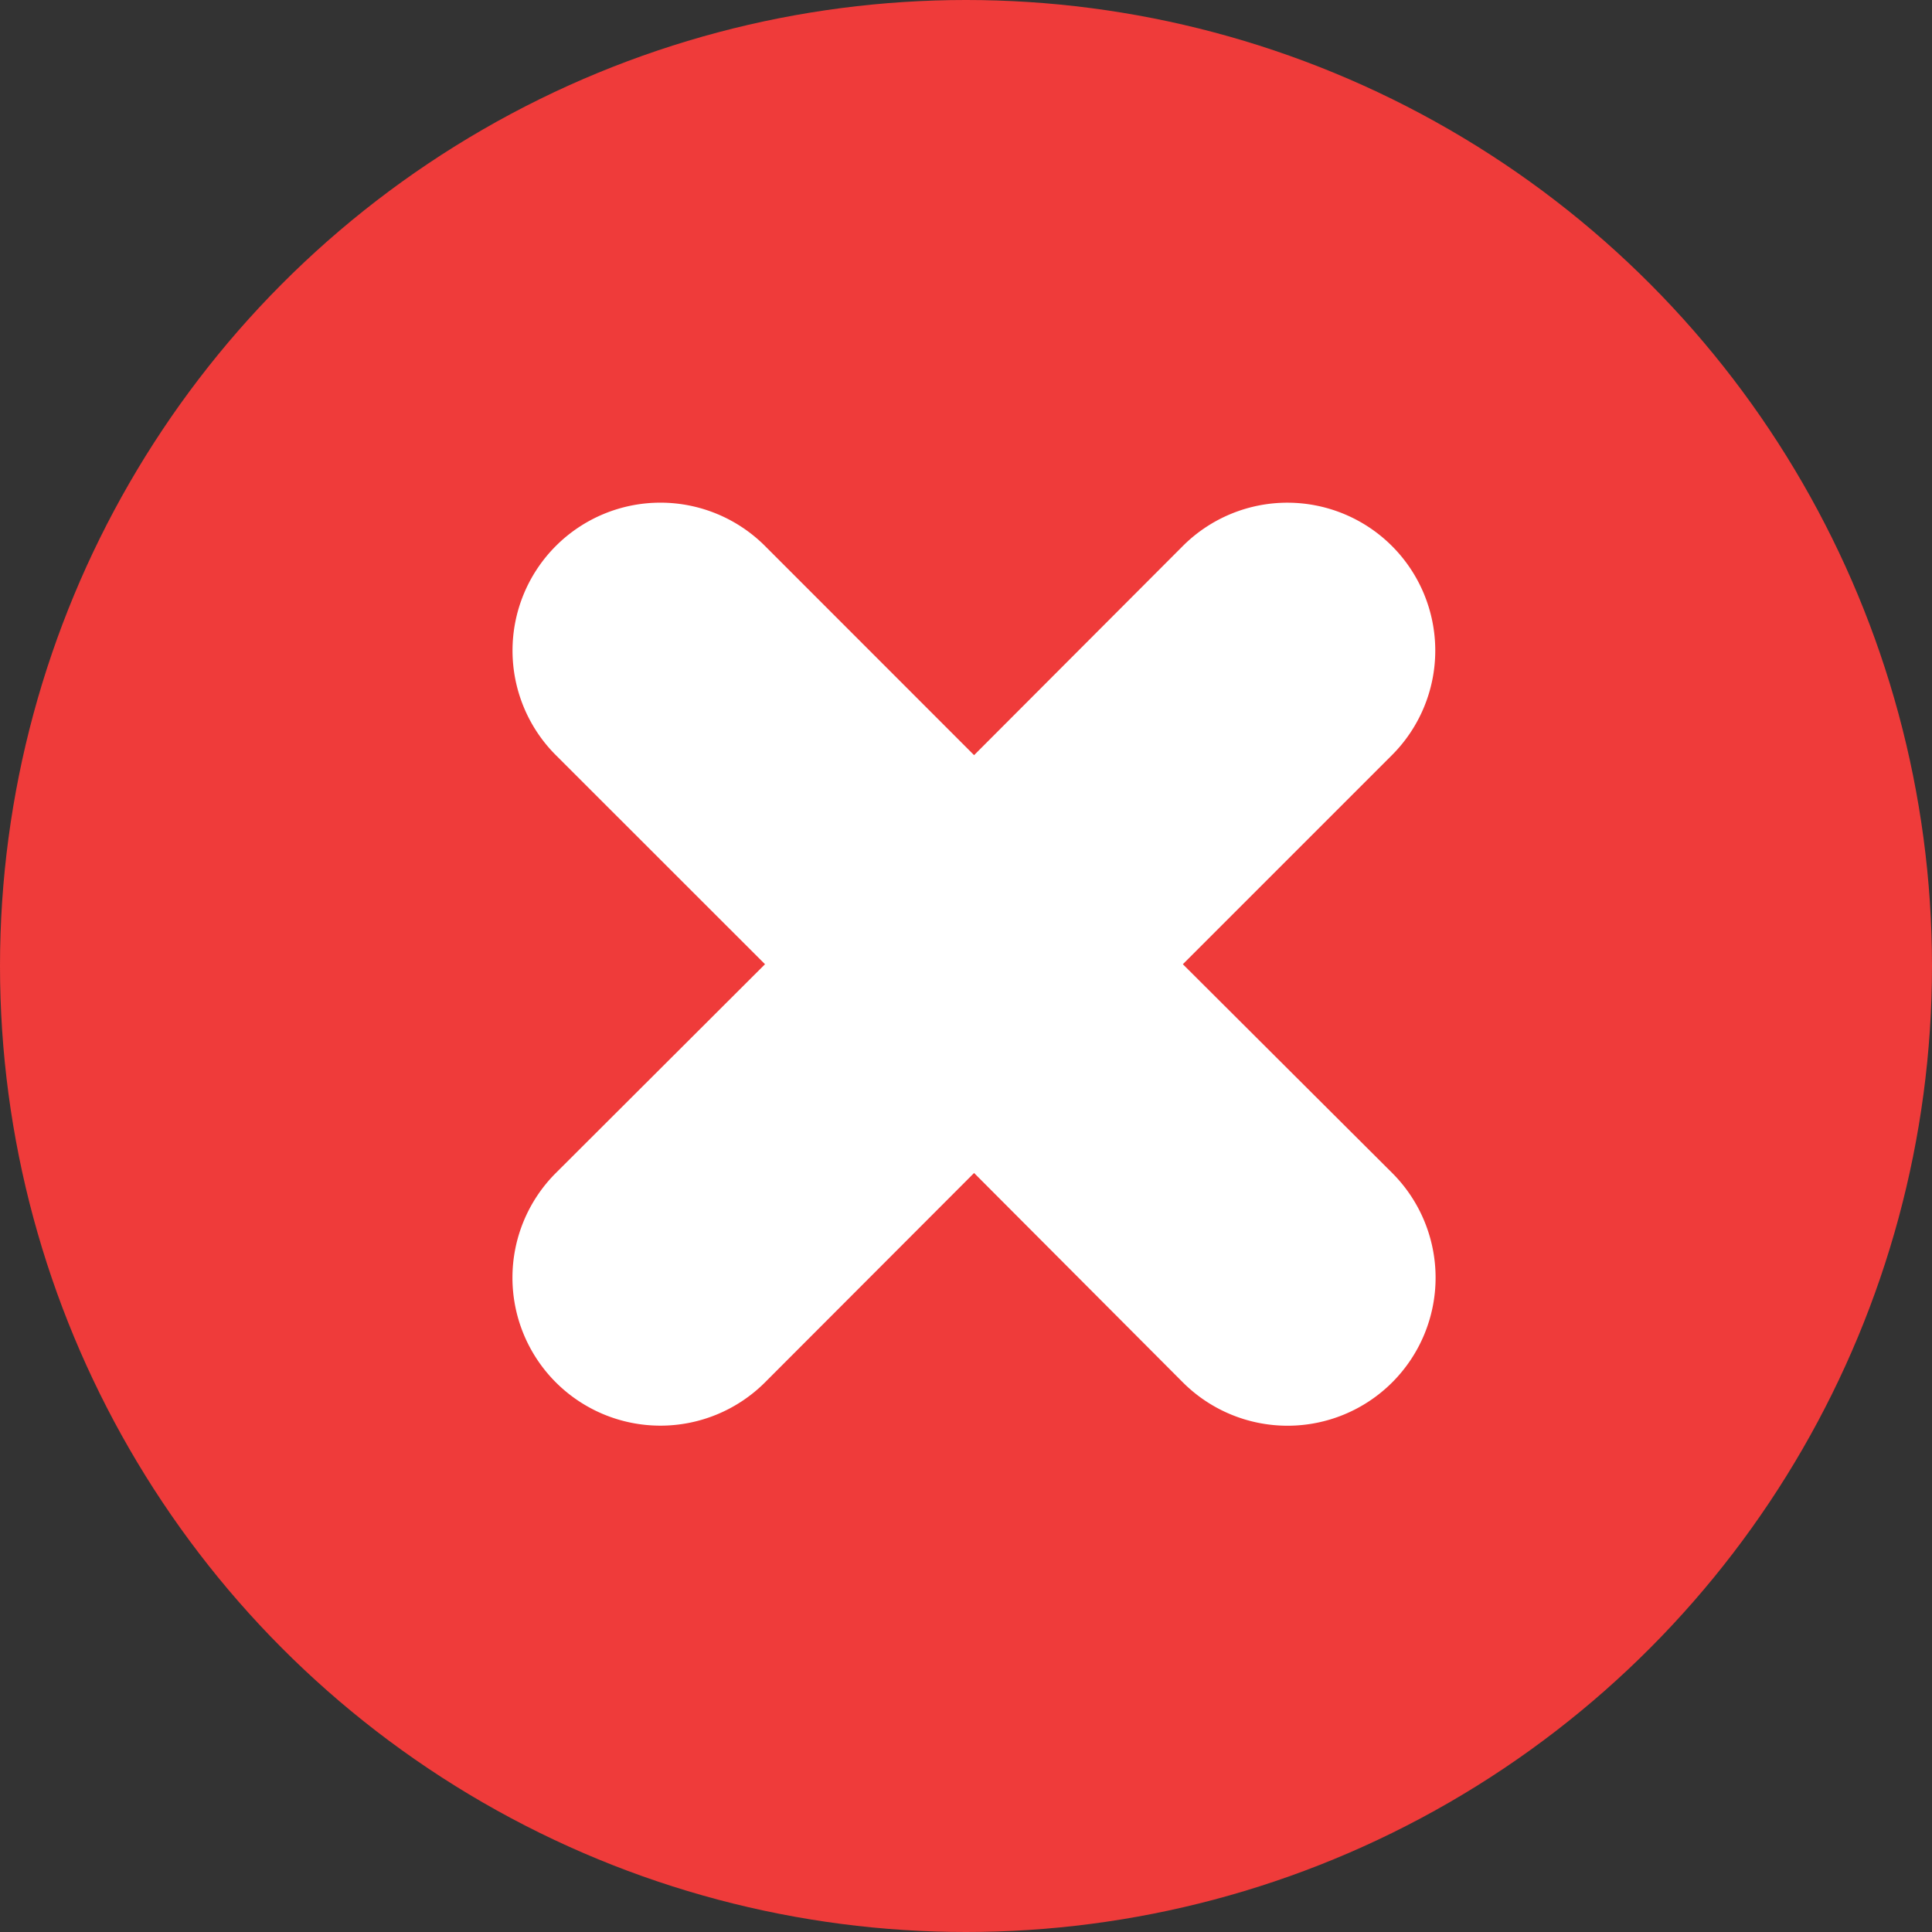 <svg xmlns="http://www.w3.org/2000/svg" viewBox="0 0 196 196">
  <rect x="0" y="0" width="196" height="196" fill="#333333" stroke="none"/>
  <title>Asset 3</title>
  <g id="Layer_2" data-name="Layer 2">
    <g id="Layer_1-2" data-name="Layer 1">
      <circle cx="98" cy="98" r="98" style="fill: #ef3b3a"/>
      <path d="M141.24,119A15,15,0,0,1,120,140.24L98.82,119,77.61,140.24A15,15,0,0,1,56.39,119L77.61,97.82,56.39,76.61A15,15,0,0,1,77.61,55.39L98.82,76.61,120,55.39a15,15,0,0,1,21.21,21.22L120,97.82Z" style="fill: #fff"/>
    </g>
  </g>
</svg>
